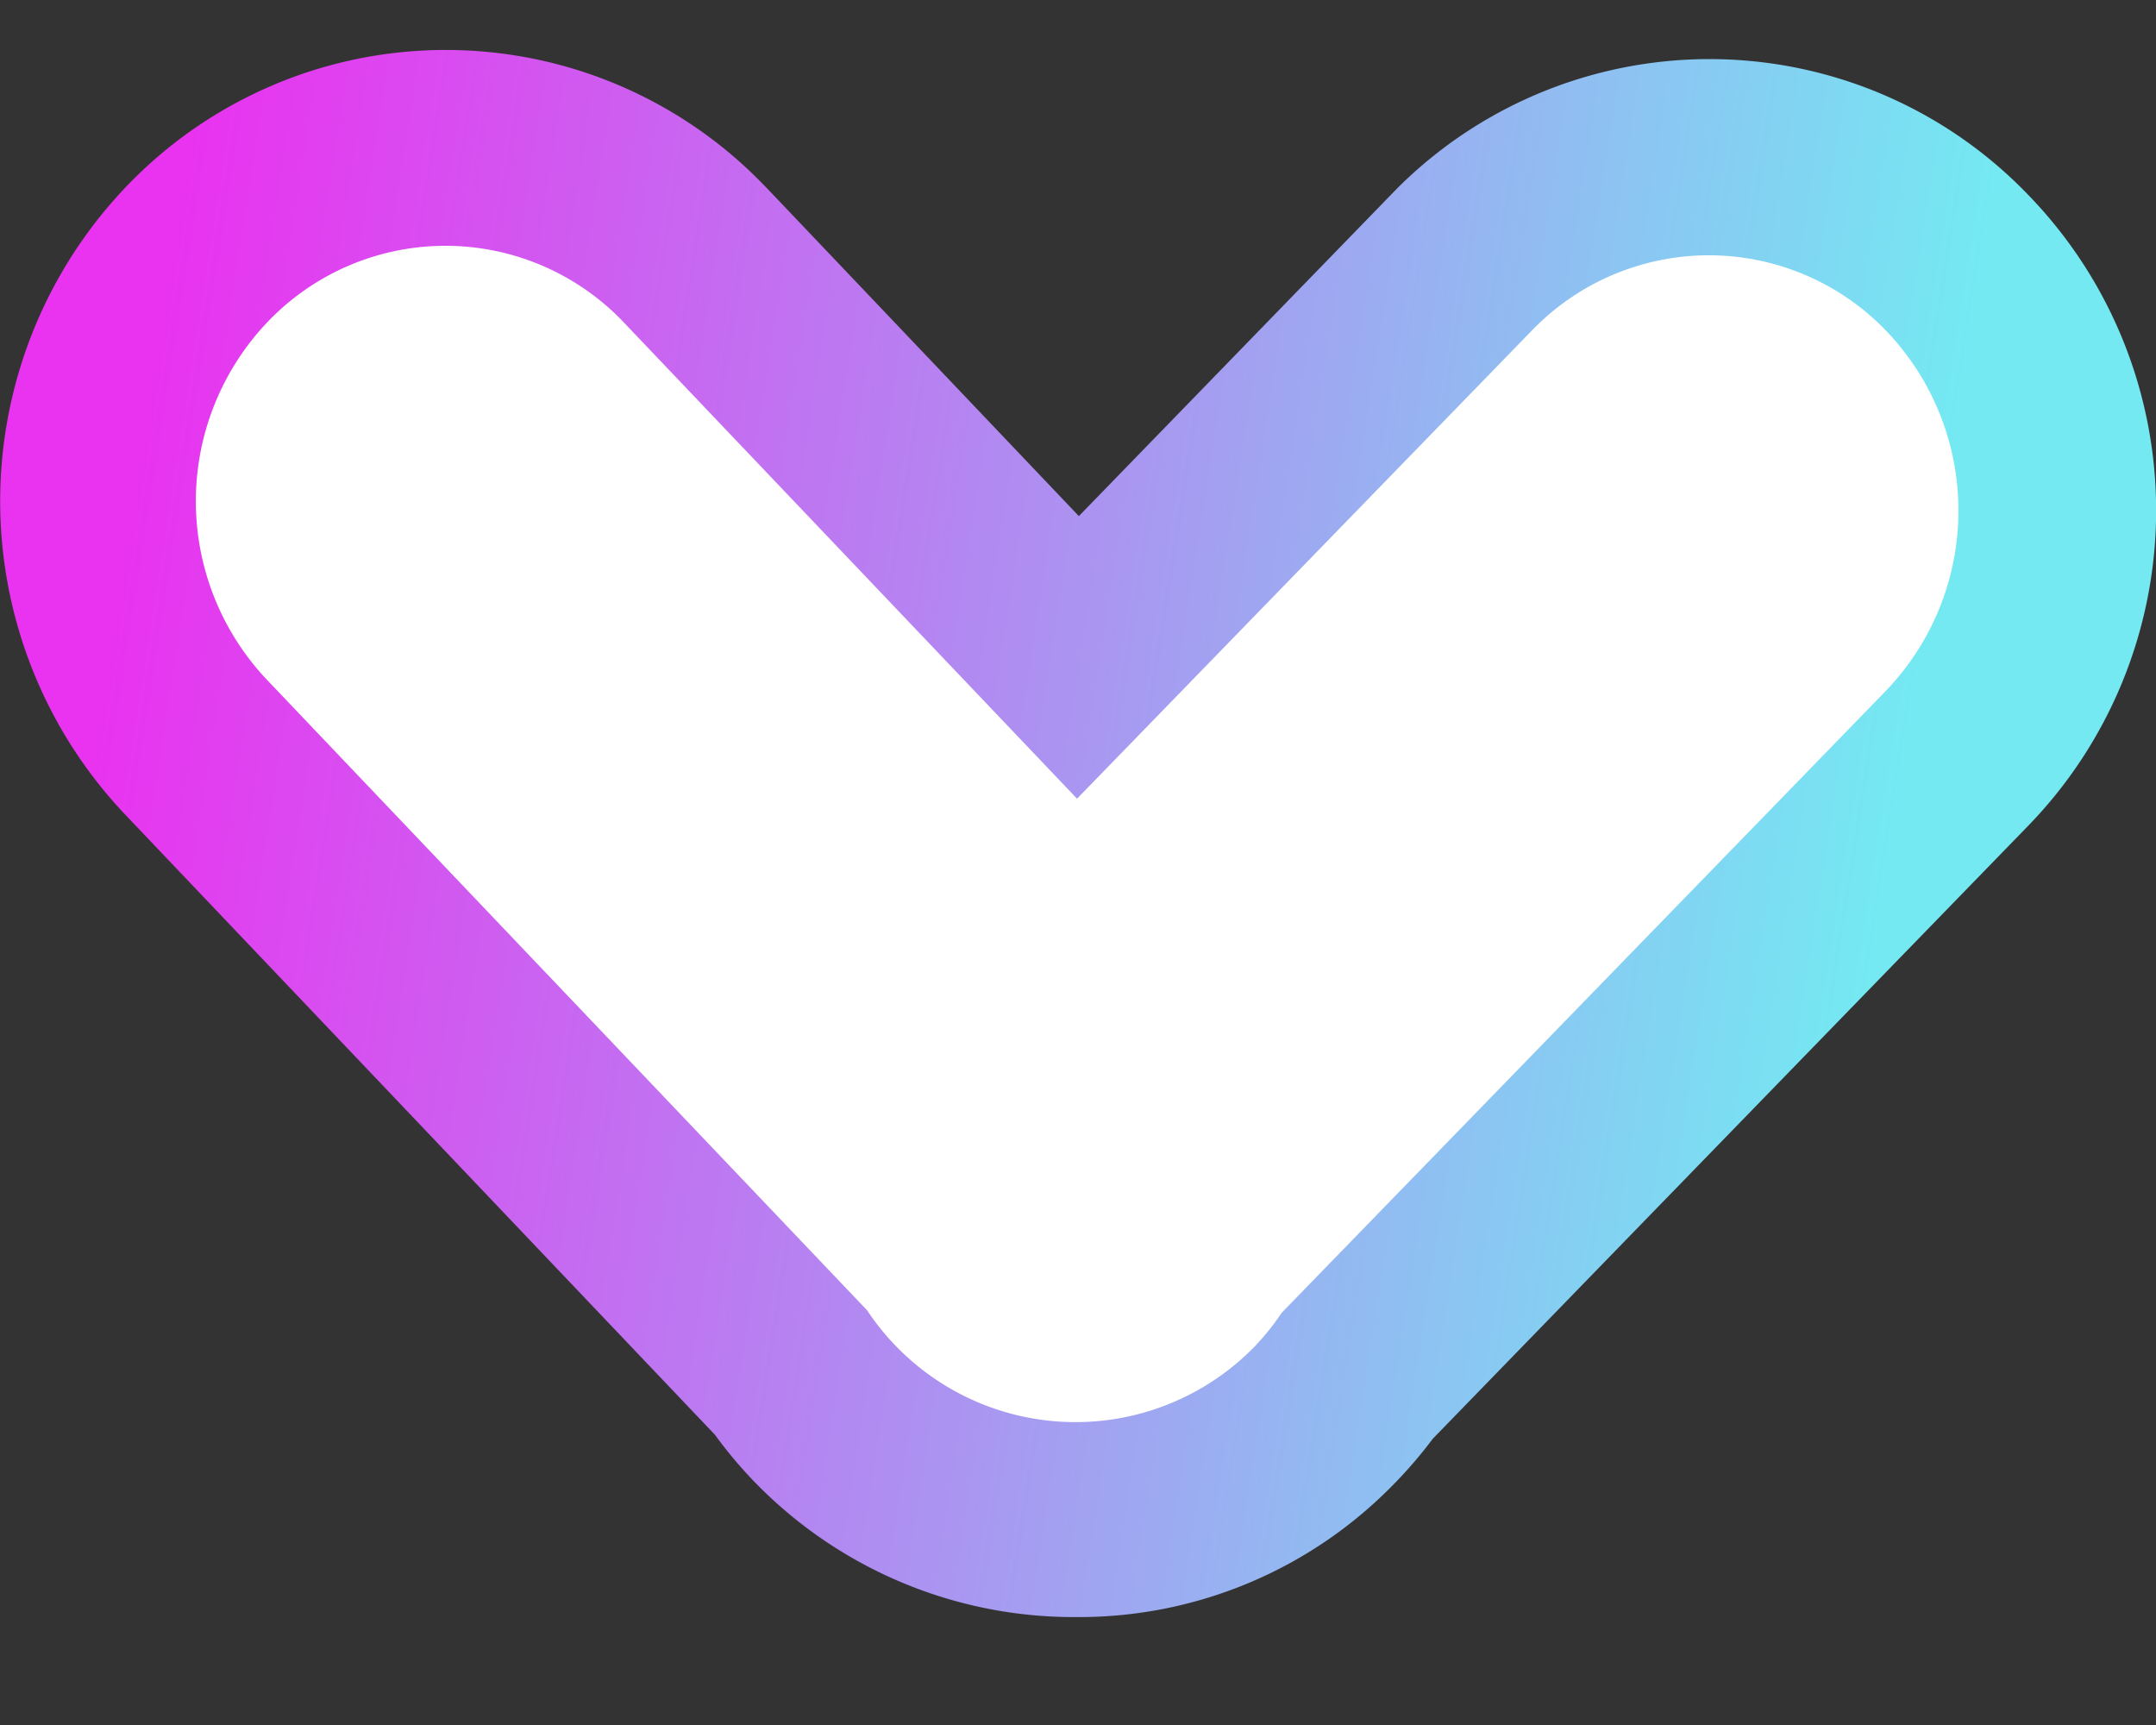 <svg xmlns="http://www.w3.org/2000/svg" width="20" height="16" viewBox="0 0 20 16">
    <rect x="0" y="0" width="20" height="16" fill="#333333" stroke="none"/>
    <defs>
        <linearGradient id="b" x1=".053" y1=".407" x2=".875" y2=".5" gradientUnits="objectBoundingBox">
            <stop offset="0" stop-color="#e933f0"/>
            <stop offset="1" stop-color="#74e9f2"/>
        </linearGradient>
        <clipPath id="a">
            <path data-name="矩形 4722" style="stroke:#707070;fill:#fff" d="M0 0h20v16H0z"/>
        </clipPath>
    </defs>
    <g data-name="蒙版组 143" style="clip-path:url(#a)">
        <g data-name="组 11402">
            <path data-name="路径 2173" d="M10.011 14.522h-.052a4.126 4.126 0 0 1-2.975-1.279 4.07 4.07 0 0 1-.342-.411L1.165 7.073a4.224 4.224 0 0 1 .035-5.84 4.1 4.1 0 0 1 5.9.012l.02.02 2.897 3.045 2.956-3.043a4.1 4.1 0 0 1 5.873.087 4.2 4.2 0 0 1-.031 5.837L13.3 12.868a4.135 4.135 0 0 1-.341.4l-.008.008a4.074 4.074 0 0 1-2.94 1.246zm-.031-3.627h.032a.46.46 0 0 0 .336-.146.516.516 0 0 0 .054-.068l.088-.129 5.71-5.884a.6.6 0 0 0 0-.818.46.46 0 0 0-.68 0l-5.539 5.7-5.5-5.789a.46.46 0 0 0-.68 0 .6.6 0 0 0 0 .817l5.678 5.972.087.13a.493.493 0 0 0 .052.067.46.46 0 0 0 .341.151z" transform="translate(-.009 .477)" style="fill:url(#b)"/>
            <path data-name="路径 32099" d="M10.836 11.189a2.32 2.32 0 0 1-3.6-.33l-5.57-5.851a2.41 2.41 0 0 1 .017-3.326 2.281 2.281 0 0 1 3.3.018l4.2 4.413 4.22-4.343a2.281 2.281 0 0 1 3.3.018 2.411 2.411 0 0 1-.017 3.325l-5.605 5.769a2.333 2.333 0 0 1-.245.307z" transform="translate(.808 1.295)" style="fill:#fff"/>
        </g>
    </g>
</svg>
